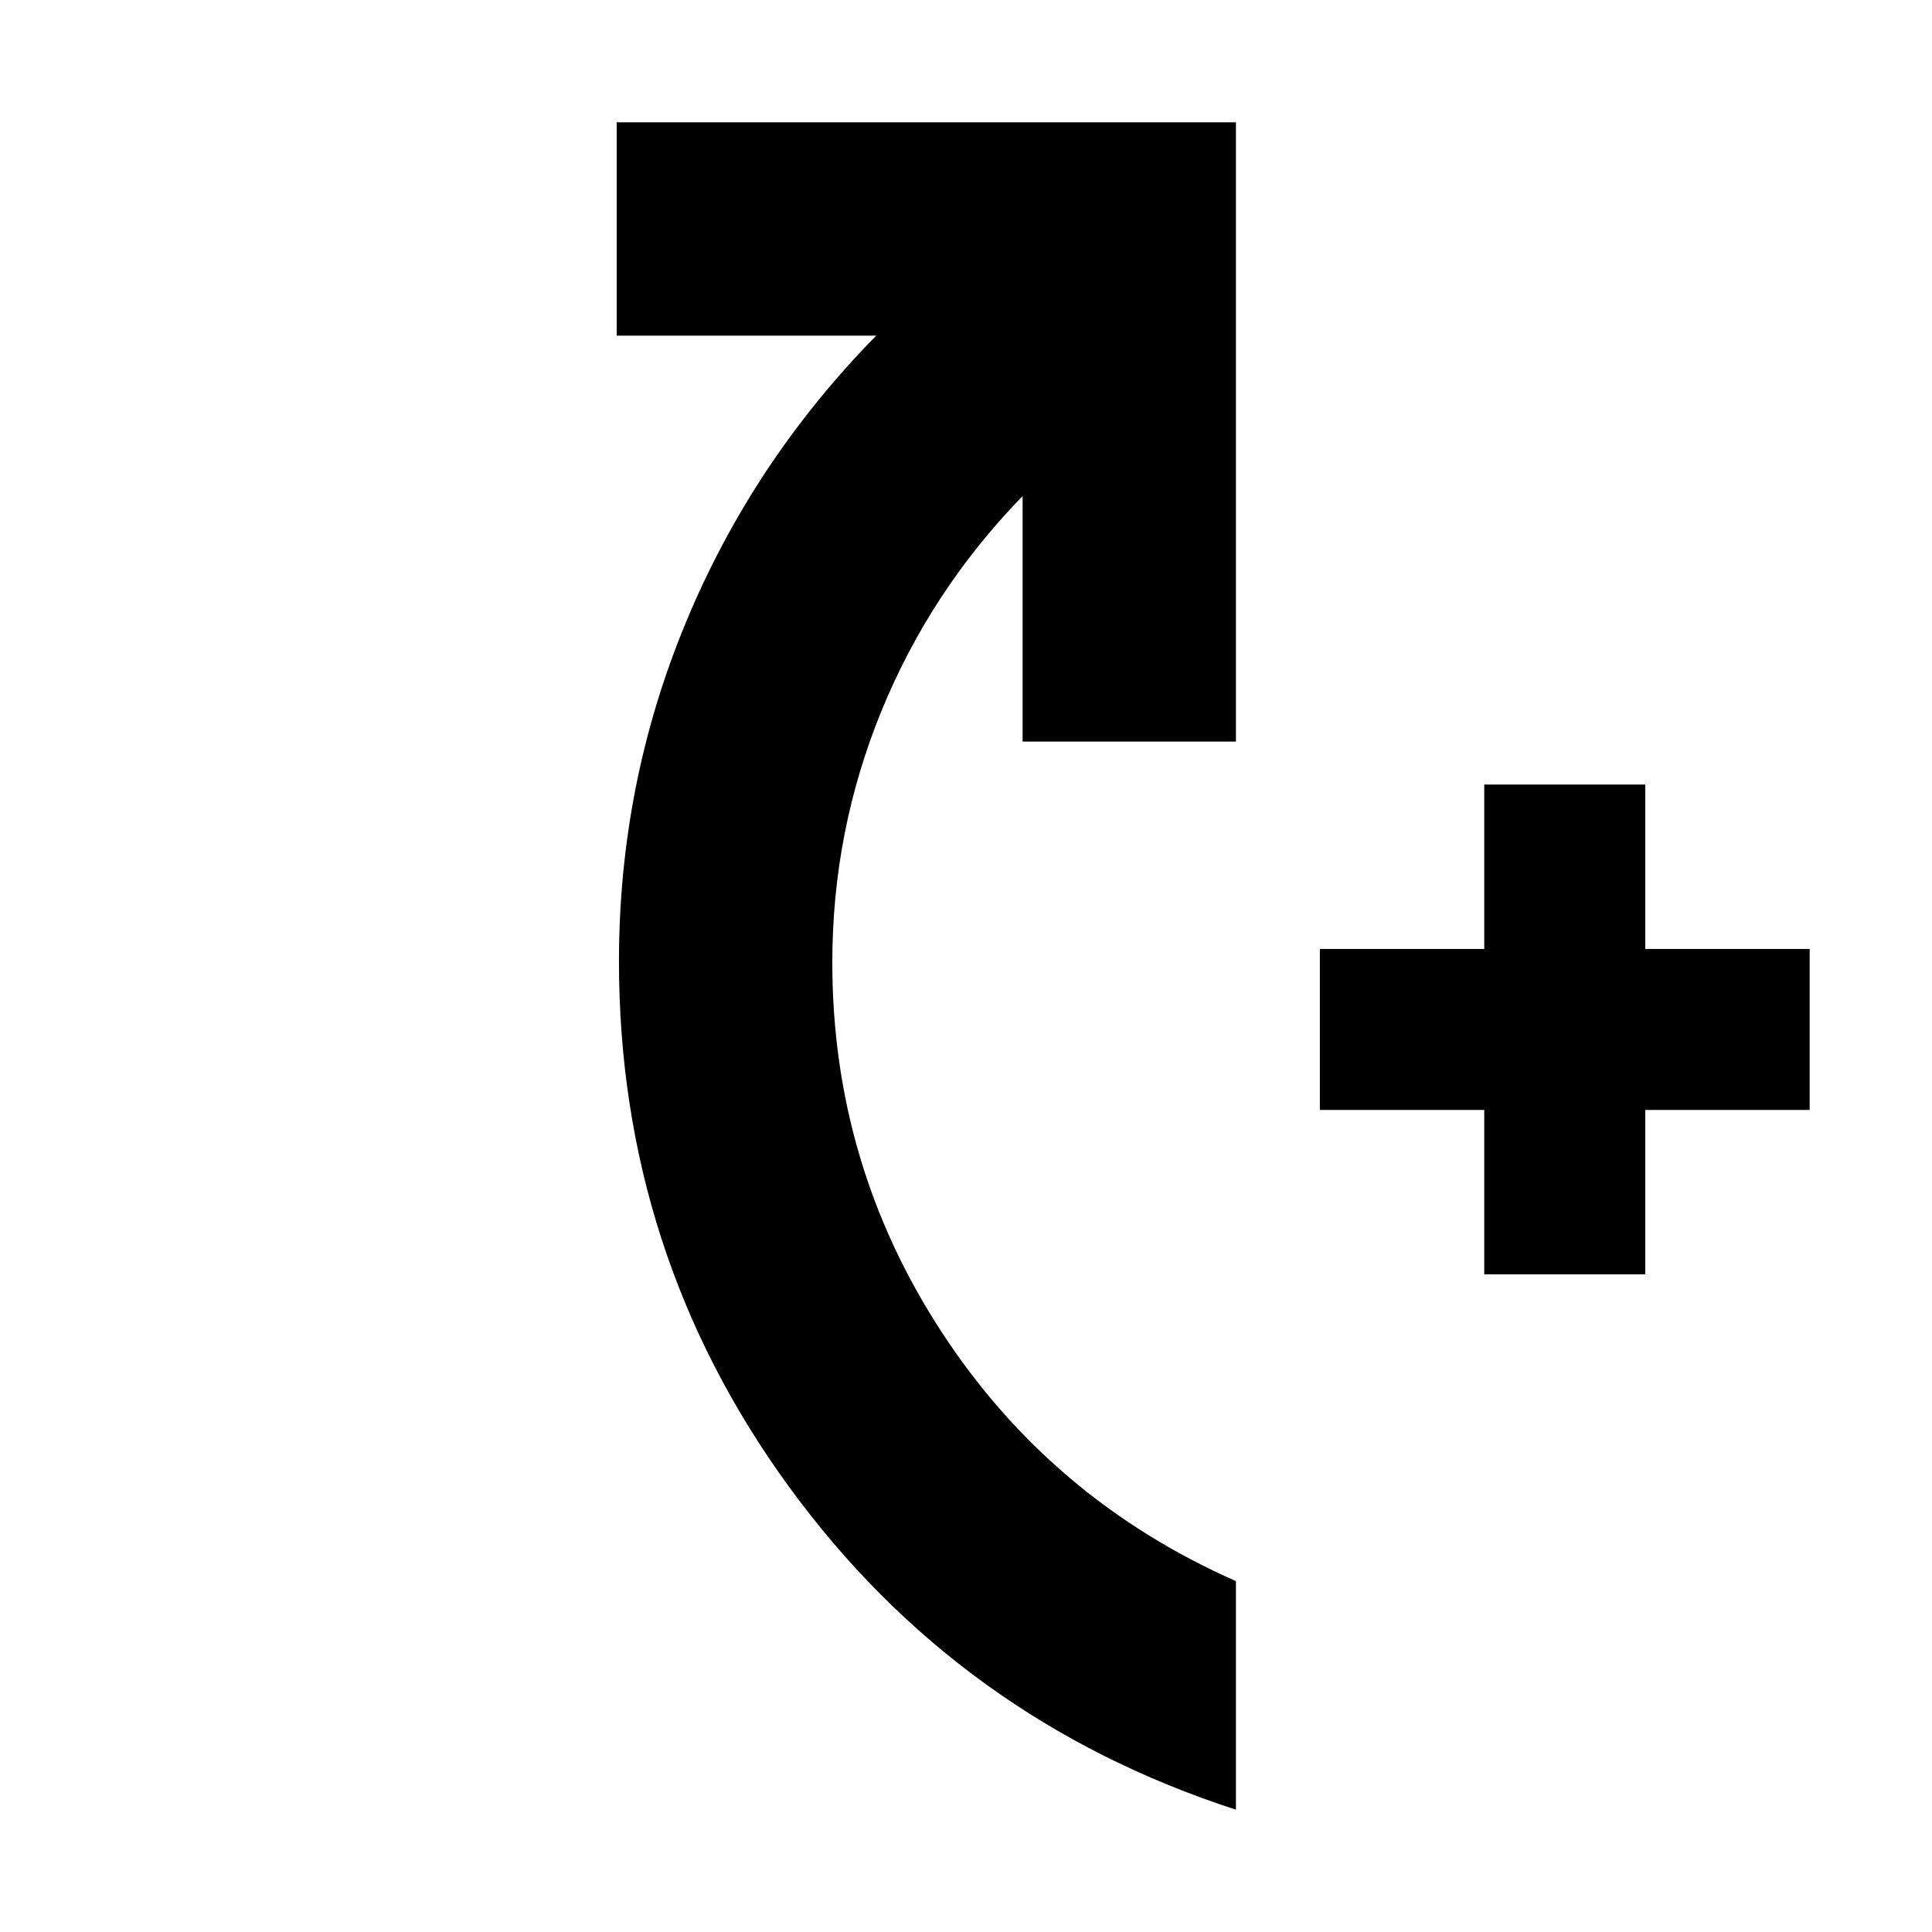 <svg xmlns="http://www.w3.org/2000/svg" height="24" viewBox="0 -960 960 960" width="24"><path d="M737.52-326.78v-81.7h-81.69v-80h81.69v-81.69h80v81.69h81.7v80h-81.7v81.7h-80Zm-123.39 266q-137.74-44.61-222.15-160.55-84.42-115.93-84.42-260.97 0-88.18 33.18-168.26 33.17-80.09 94.65-142.66H306.43v-106h307.7v307.7h-106v-122q-45.7 47.04-70.13 106.78-24.43 59.74-24.43 125 0 100.31 54.28 183.54 54.28 83.24 146.28 123.85v113.57Z"/></svg>